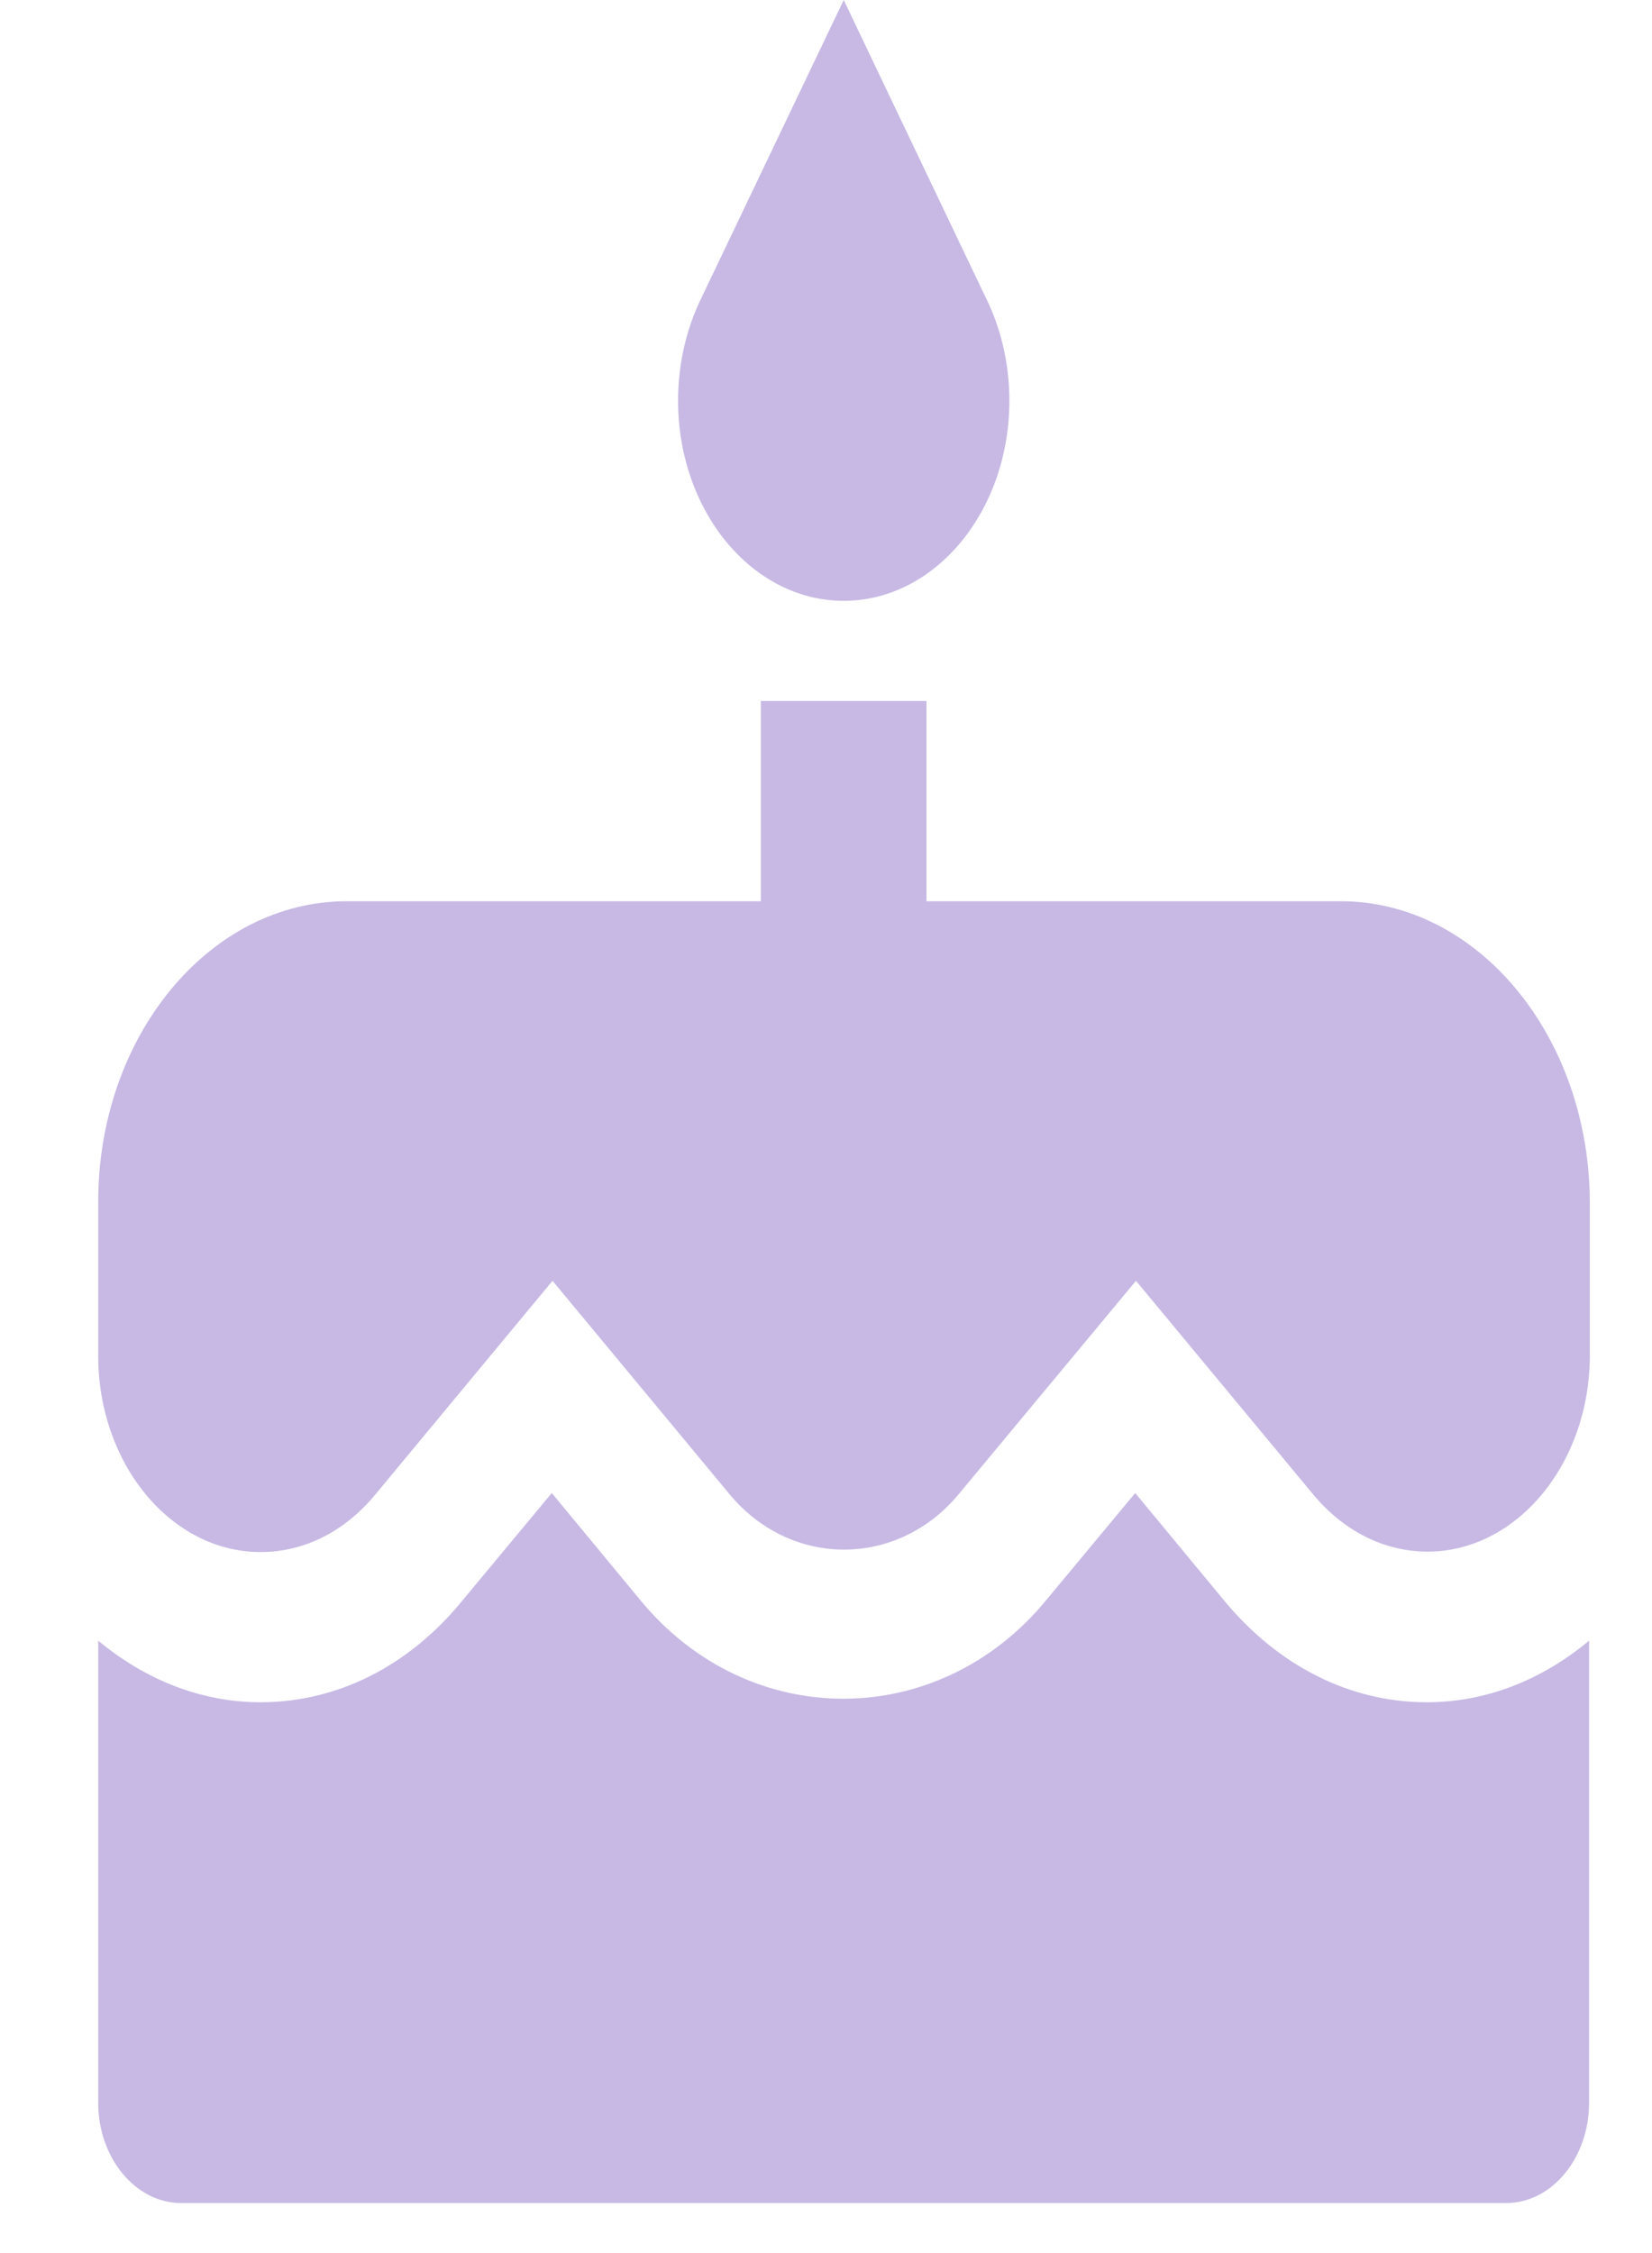 <?xml version="1.0" encoding="UTF-8"?>
<svg width="11px" height="15px" viewBox="0 0 11 15" version="1.1" xmlns="http://www.w3.org/2000/svg" xmlns:xlink="http://www.w3.org/1999/xlink">
    <!-- Generator: sketchtool 49 (51002) - http://www.bohemiancoding.com/sketch -->
    <title>DEEC4BDD-0421-41AB-BA0B-7E7B7EAFFA45</title>
    <desc>Created with sketchtool.</desc>
    <defs></defs>
    <g id="customer-page-(corrected-design)" stroke="none" stroke-width="1" fill="none" fill-rule="evenodd">
        <g id="Customer-Page-(original-size)" transform="translate(-15, -282)">
            <g id="Group-2" transform="translate(-195, 0)">
                <g id="customer-photo" transform="translate(195, 68)">
                    <g id="Group-64" transform="translate(14, 214)">
                        <g id="ic-birthday">
                            <polygon id="Shape" points="0 0 13.235 0 13.235 16 0 16"></polygon>
                            <path d="M6.618,4 C7.227,4 7.721,3.403 7.721,2.667 C7.721,2.417 7.663,2.18 7.563,1.98 L6.618,0 L5.672,1.98 C5.573,2.18 5.515,2.417 5.515,2.667 C5.515,3.403 6.008,4 6.618,4 Z M9.152,10.657 L8.559,9.94 L7.963,10.657 C7.244,11.527 5.986,11.527 5.267,10.657 L4.674,9.94 L4.078,10.657 C3.722,11.093 3.245,11.333 2.735,11.333 C2.335,11.333 1.963,11.18 1.654,10.923 L1.654,14 C1.654,14.367 1.903,14.667 2.206,14.667 L11.029,14.667 C11.333,14.667 11.581,14.367 11.581,14 L11.581,10.923 C11.272,11.18 10.903,11.333 10.5,11.333 C9.99,11.333 9.513,11.093 9.152,10.657 Z M9.927,6 L7.169,6 L7.169,4.667 L6.066,4.667 L6.066,6 L3.309,6 C2.396,6 1.654,6.897 1.654,8 L1.654,9.027 C1.654,9.747 2.14,10.333 2.735,10.333 C3.025,10.333 3.295,10.197 3.499,9.95 L4.679,8.527 L5.857,9.947 C6.265,10.44 6.976,10.44 7.384,9.947 L8.564,8.527 L9.742,9.947 C9.946,10.193 10.216,10.33 10.506,10.33 C11.101,10.33 11.586,9.743 11.586,9.023 L11.586,8 C11.581,6.897 10.839,6 9.927,6 Z" id="Shape" fill="#C7B9E4" fill-rule="nonzero"></path>
                        </g>
                    </g>
                </g>
            </g>
        </g>
    </g>
</svg>